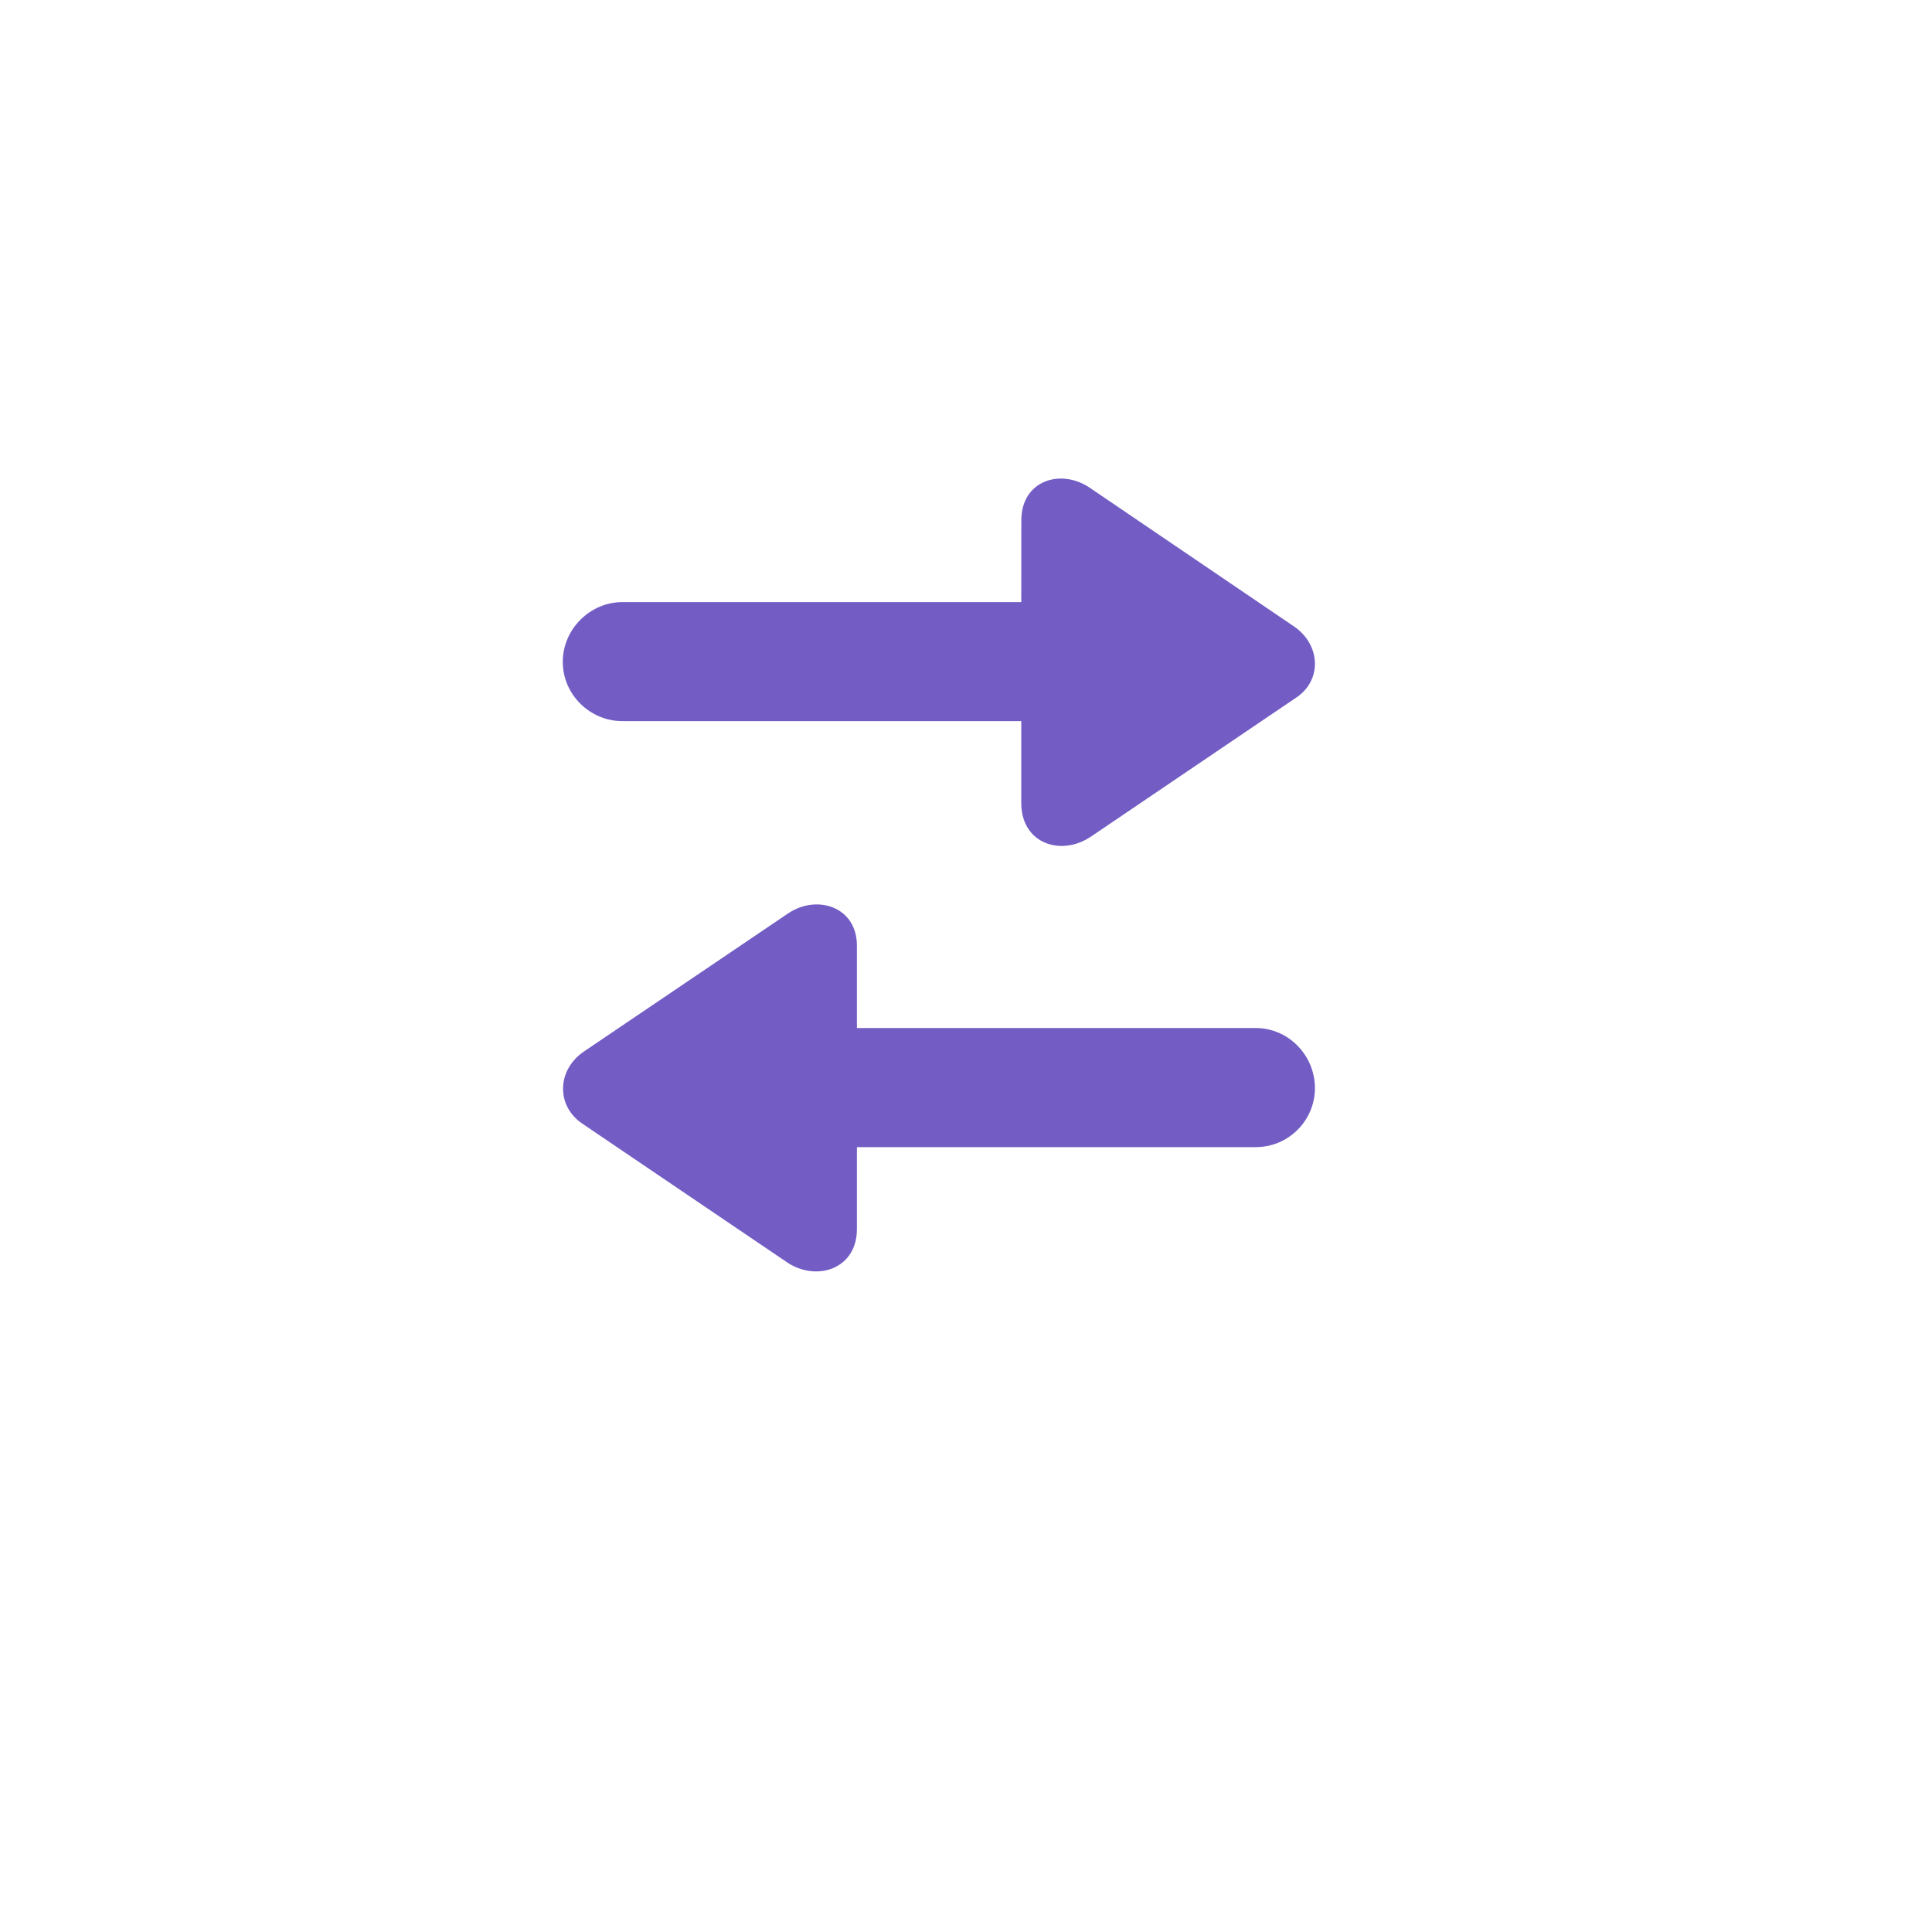 <svg fill="none" height="28" viewBox="0 0 28 28" width="28" xmlns="http://www.w3.org/2000/svg" xmlns:xlink="http://www.w3.org/1999/xlink"><filter id="a" color-interpolation-filters="sRGB" filterUnits="userSpaceOnUse" height="29" width="28" x="0" y="-1"><feFlood flood-opacity="0" result="BackgroundImageFix"/><feBlend in="SourceGraphic" in2="BackgroundImageFix" mode="normal" result="shape"/><feColorMatrix in="SourceAlpha" result="hardAlpha" type="matrix" values="0 0 0 0 0 0 0 0 0 0 0 0 0 0 0 0 0 0 127 0"/><feOffset dy="-1"/><feGaussianBlur stdDeviation=".5"/><feComposite in2="hardAlpha" k2="-1" k3="1" operator="arithmetic"/><feColorMatrix type="matrix" values="0 0 0 0 0 0 0 0 0 0 0 0 0 0 0 0 0 0 0.25 0"/><feBlend in2="shape" mode="normal" result="effect1_innerShadow_560_5534"/></filter><g filter="url(#a)"><path d="m13.734 25.808c.206 0 .512-.081.809-.233 6.714-3.458 8.924-5.274 8.924-9.479v-8.72c0-1.363-.524-1.853-1.673-2.335-1.287-.529-5.598-2.061-6.854-2.486-.384-.122-.815-.196-1.207-.196-.389 0-.821.083-1.197.196-1.266.405-5.575 1.967-6.861 2.486-1.139.47-1.675.972-1.675 2.335v8.72c0 4.205 2.31 5.853 8.924 9.479.307.162.605.233.809.233z" fill="#fff"/><path d="m14.802 8.539c0-.572.568-.758.995-.468l2.951 2.004c.399.269.413.789.035 1.037l-2.977 2.016c-.436.289-1.005.094-1.005-.49v-1.187h-5.781c-.472 0-.864-.387-.864-.859 0-.471.393-.866.864-.866h5.781zm-6.362 8.746c-.38-.256-.374-.775.023-1.046l2.963-2.004c.419-.278.993-.092.993.47v1.194h5.781c.474 0 .857.397.857.871 0 .469-.383.855-.857.855h-5.781v1.189c0 .572-.574.765-1.003.487z" fill="#735dc5"/></g></svg>